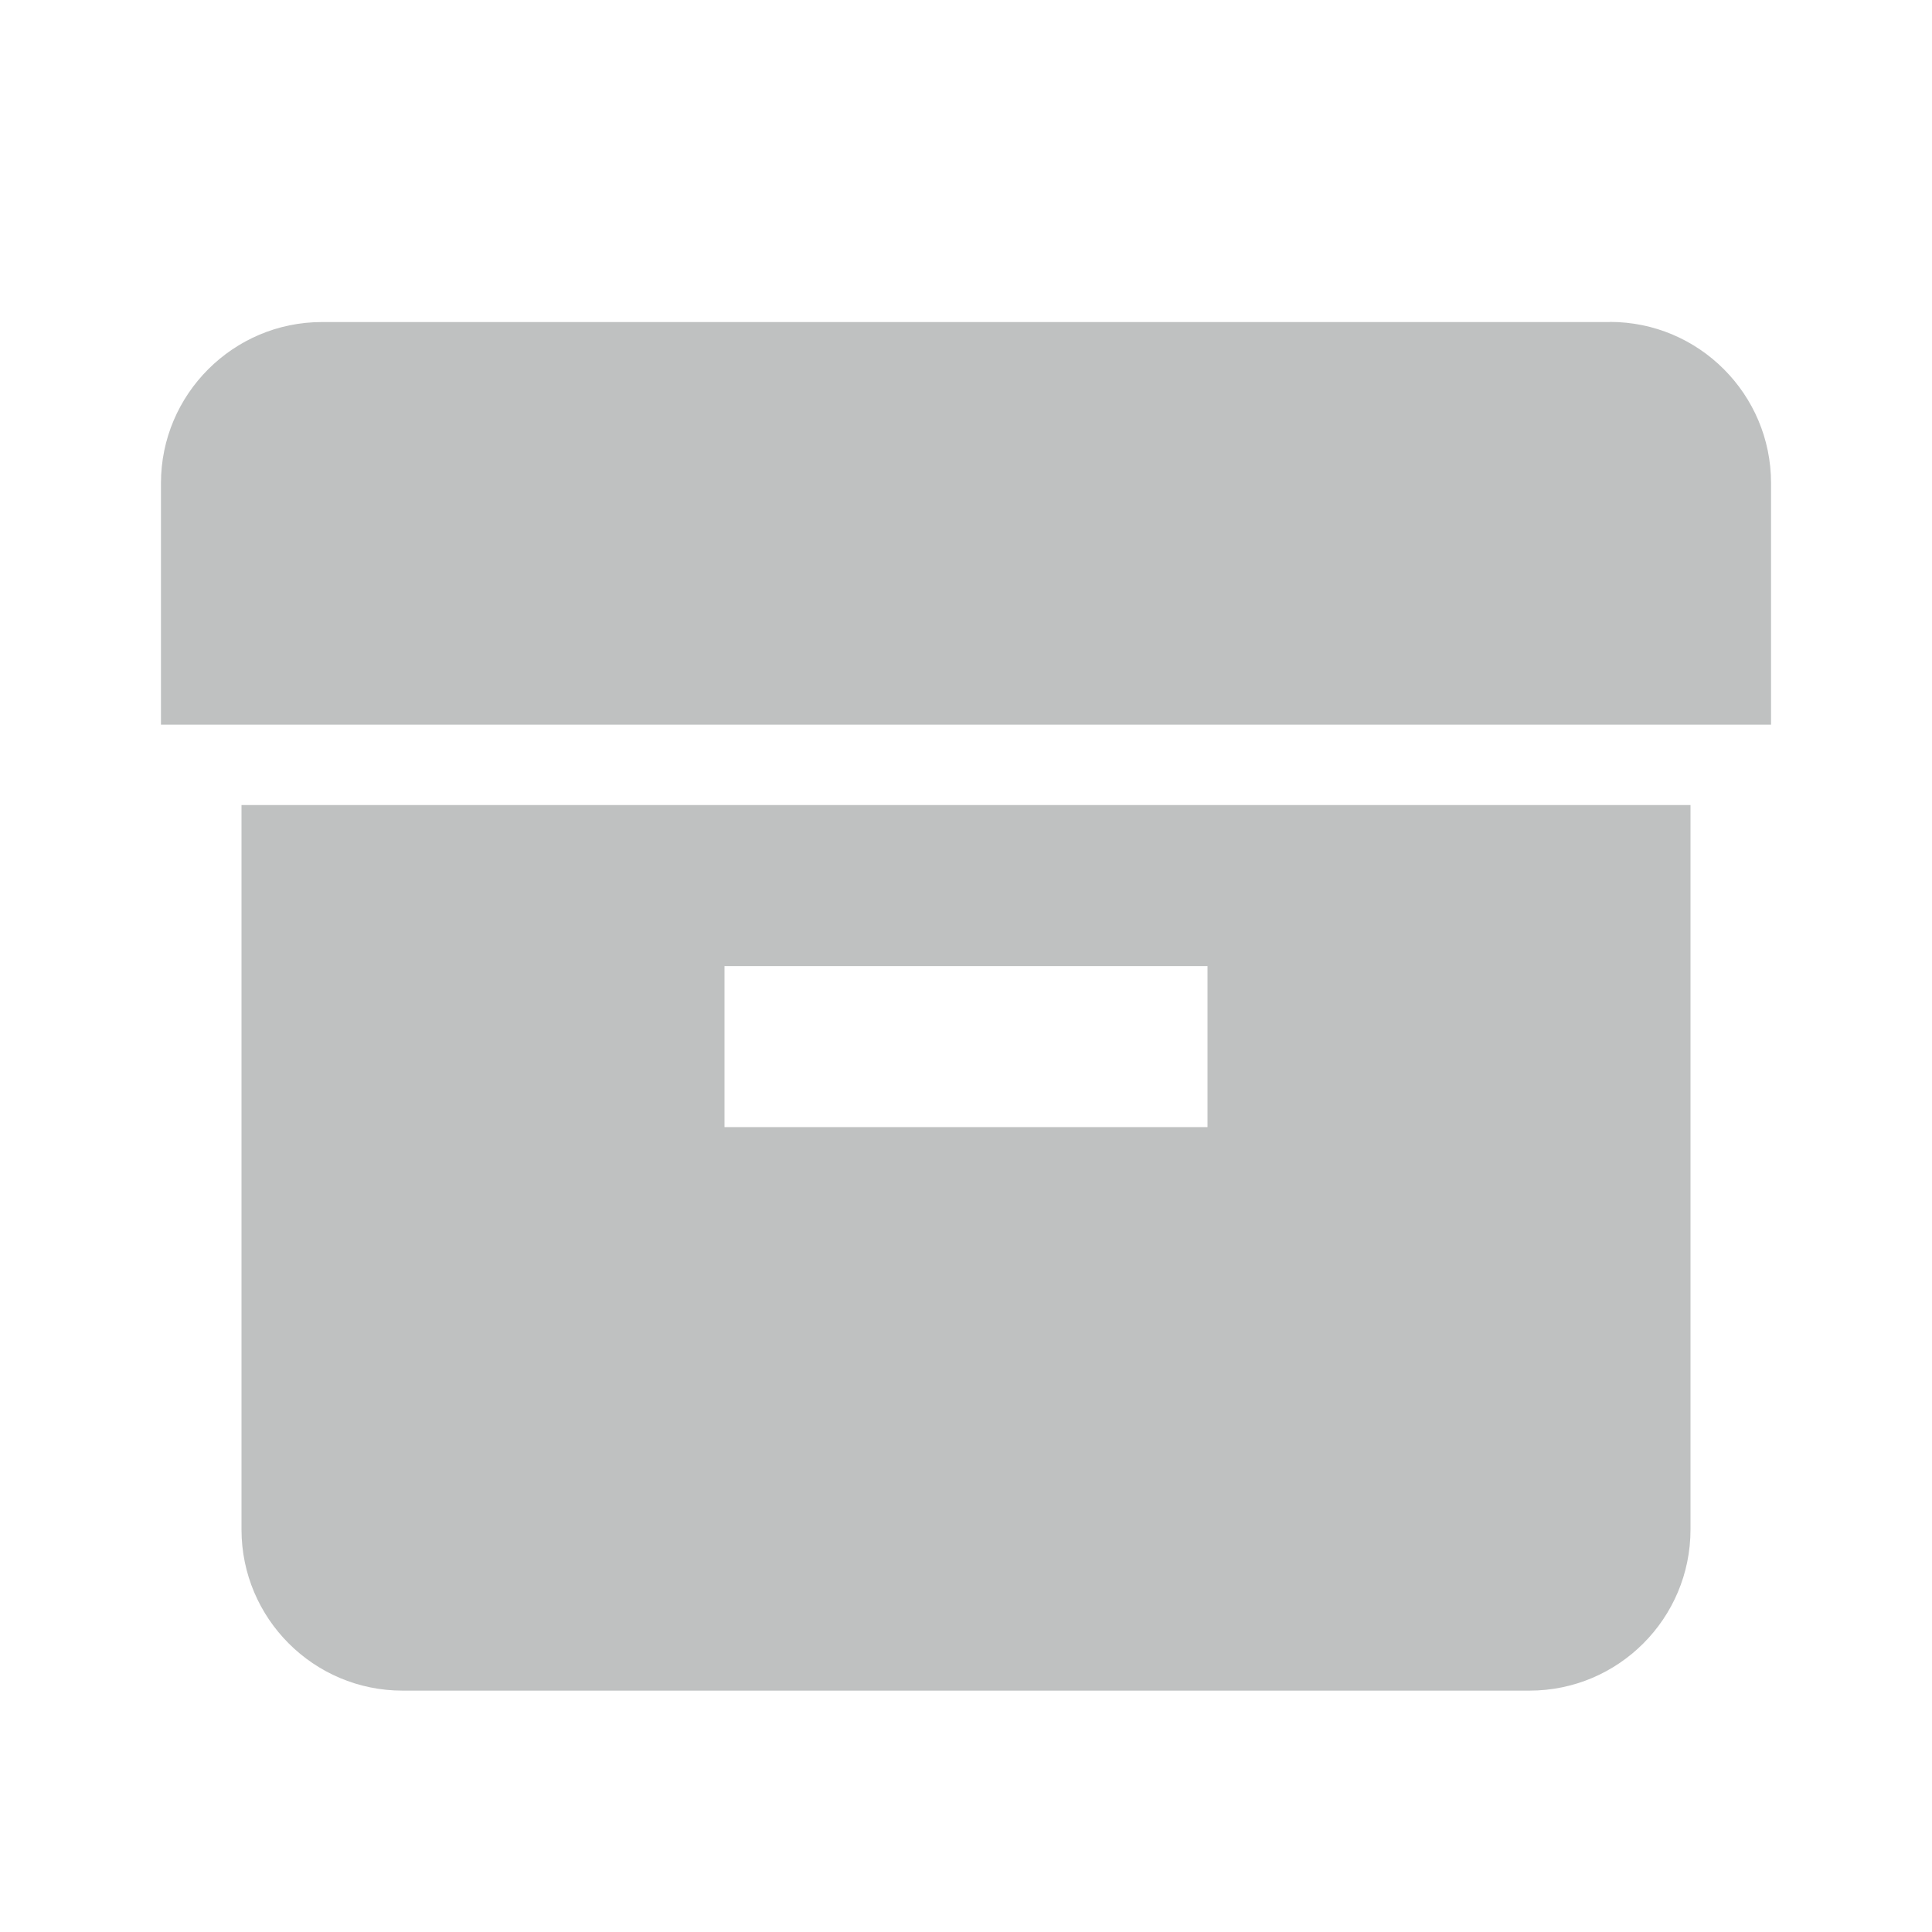 <svg width="16" height="16" xmlns="http://www.w3.org/2000/svg"><g fill="none" fill-rule="evenodd"><path d="M0 .001h16v16H0z"/><g fill="#BFC1C1" fill-rule="nonzero"><path d="M13.333 2.667H2.667c-.736 0-1.334.599-1.334 1.334v2h13.334V4c0-.735-.598-1.334-1.334-1.334ZM2 6.667v6c0 .736.598 1.334 1.333 1.334h9.334c.736 0 1.333-.598 1.333-1.334v-6H2Zm8 2.667H6V8.001h4v1.333Z"/></g></g></svg>